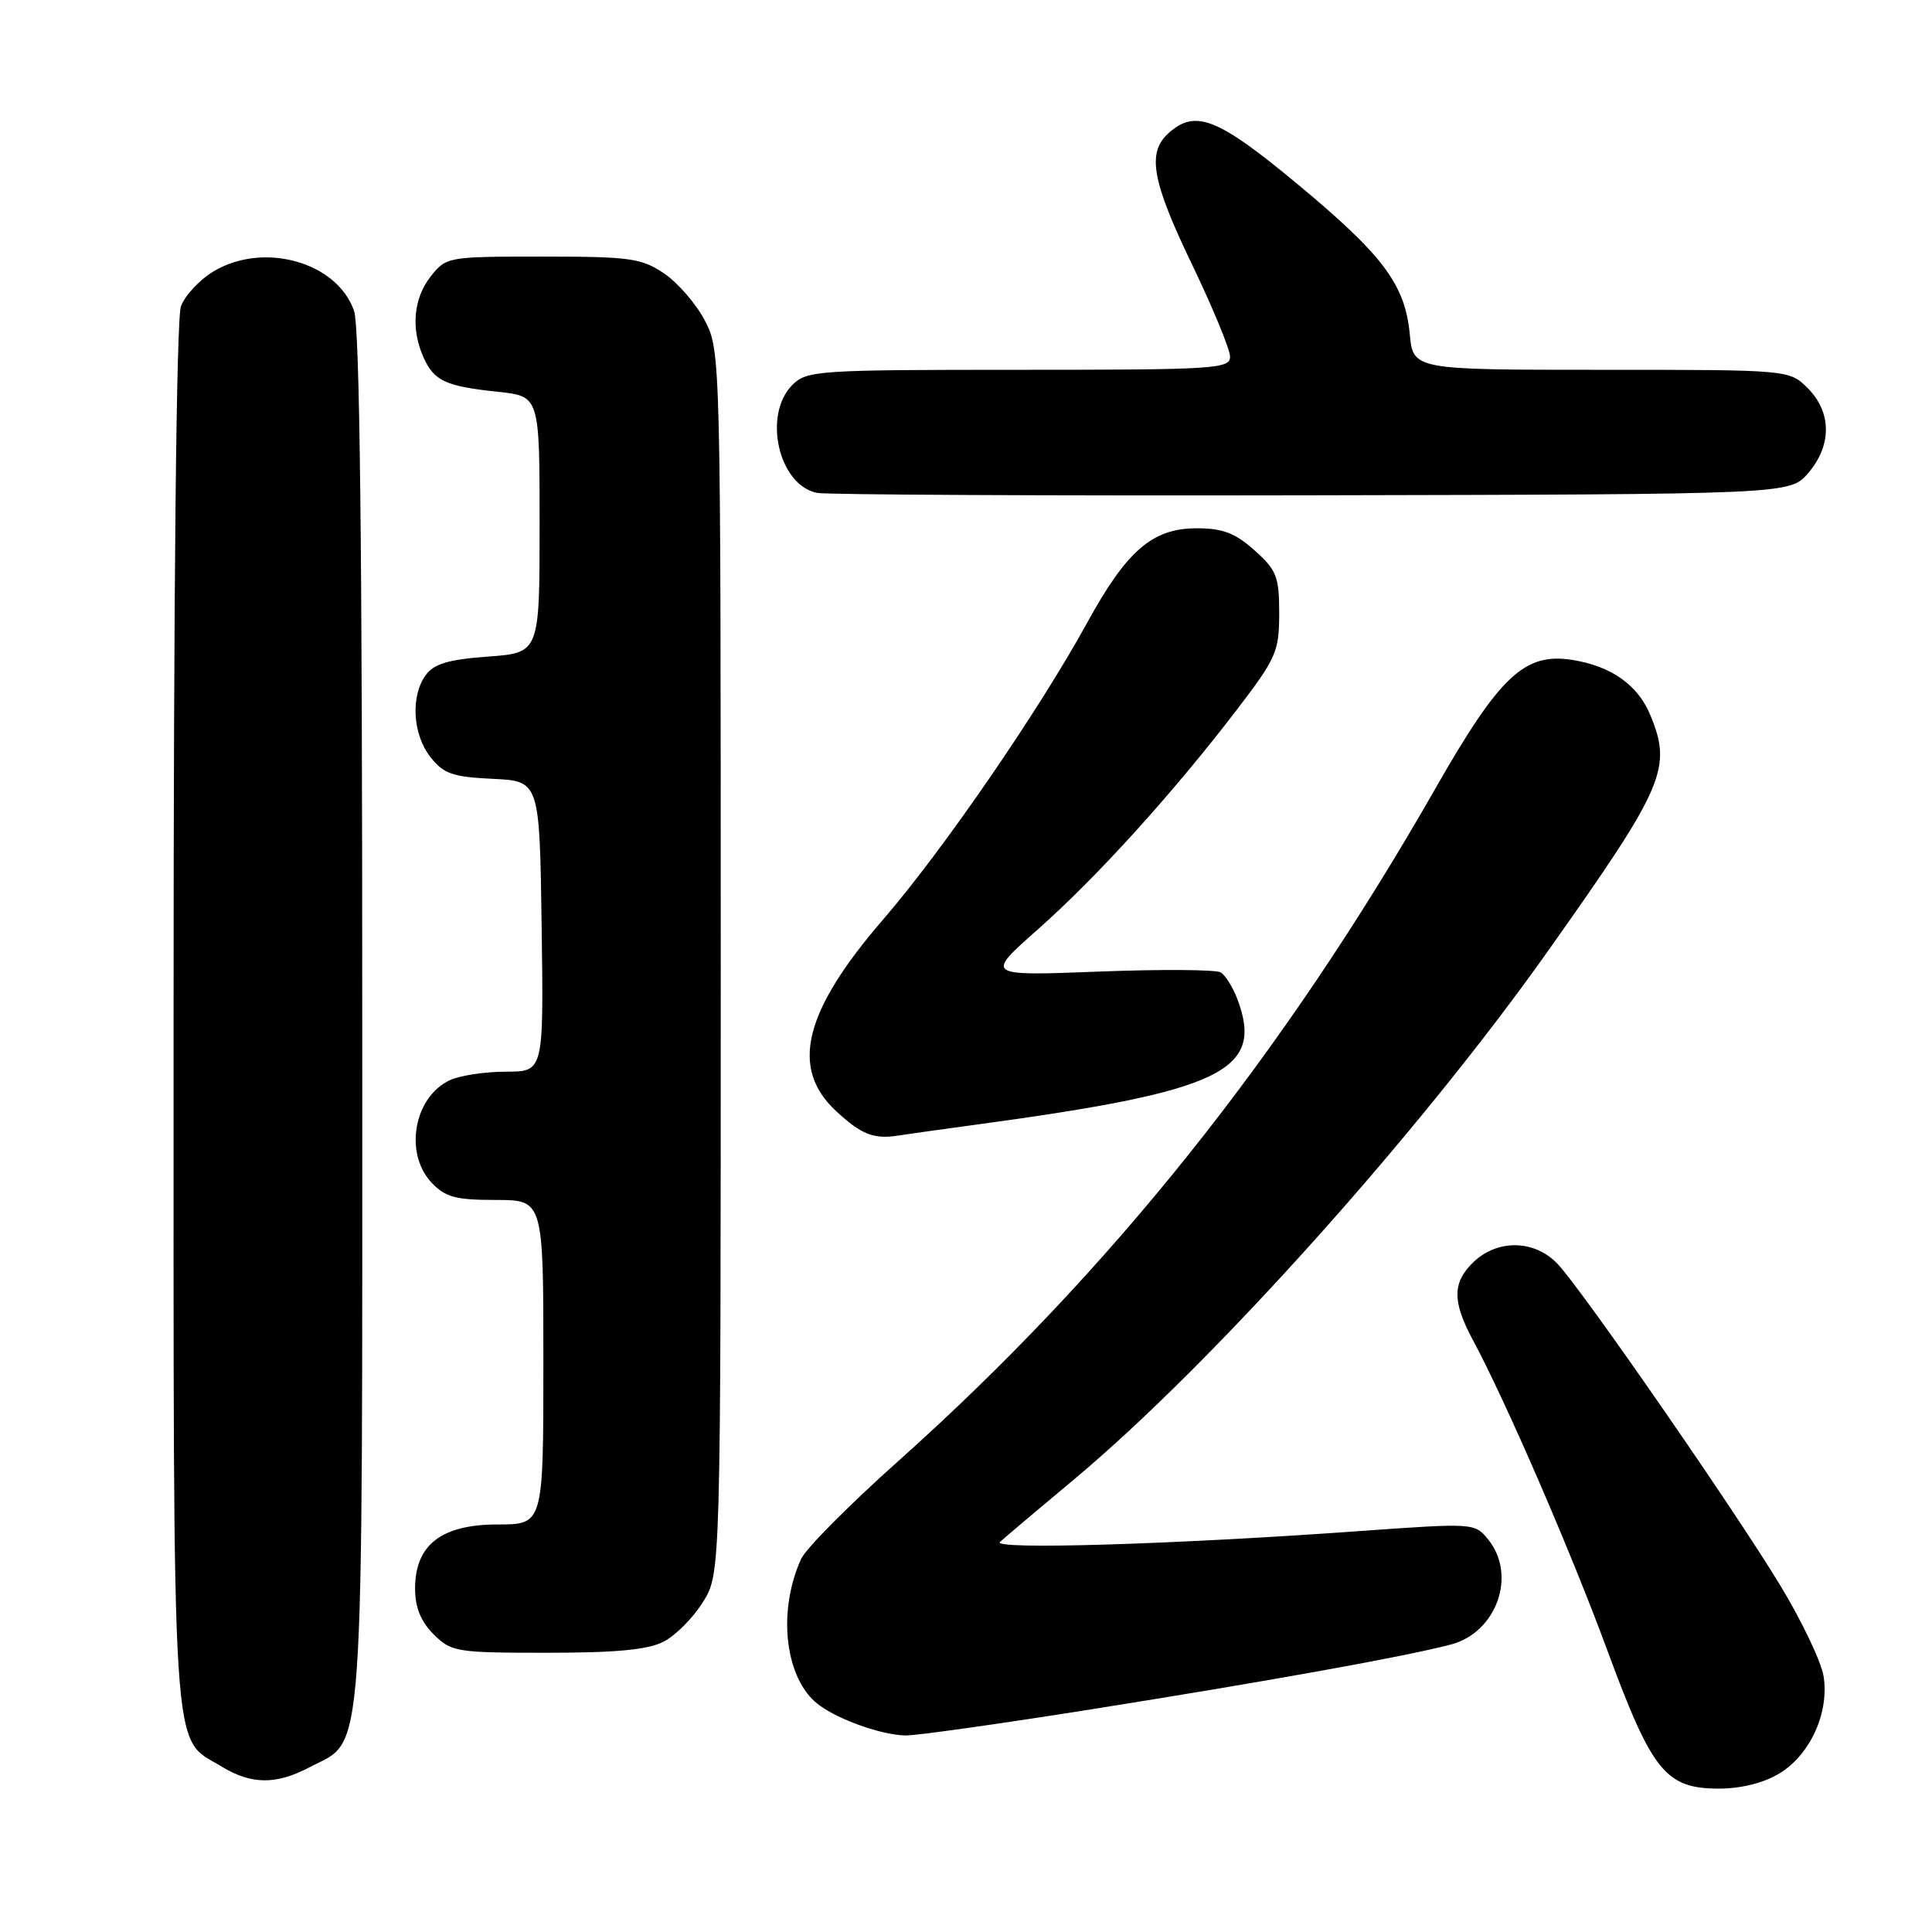 <?xml version="1.0" encoding="UTF-8" standalone="no"?>
<!DOCTYPE svg PUBLIC "-//W3C//DTD SVG 1.1//EN" "http://www.w3.org/Graphics/SVG/1.1/DTD/svg11.dtd" >
<svg xmlns="http://www.w3.org/2000/svg" xmlns:xlink="http://www.w3.org/1999/xlink" version="1.1" viewBox="0 0 256 256">
 <g >
 <path fill="currentColor"
d=" M 235.81 234.97 C 239.88 232.49 242.41 226.90 241.63 222.09 C 241.32 220.17 238.73 214.75 235.88 210.05 C 229.77 199.98 209.86 171.23 206.46 167.55 C 203.45 164.30 198.55 164.14 195.31 167.17 C 192.44 169.88 192.40 172.41 195.14 177.51 C 199.53 185.68 208.13 205.52 213.02 218.79 C 218.93 234.79 220.72 237.00 227.81 237.00 C 230.75 236.99 233.74 236.24 235.81 234.97 Z  M 41.02 234.17 C 48.41 230.27 48.00 236.11 48.00 134.90 C 48.00 72.17 47.67 43.34 46.91 41.18 C 44.65 34.68 34.84 31.97 28.23 36.00 C 26.42 37.10 24.51 39.16 23.98 40.57 C 23.37 42.16 23.00 77.60 23.00 134.61 C 23.00 235.60 22.64 229.98 29.30 234.04 C 33.30 236.48 36.55 236.52 41.02 234.17 Z  M 144.50 226.51 C 168.01 222.78 186.16 219.51 192.24 217.91 C 198.31 216.32 201.02 208.72 197.20 204.00 C 195.41 201.79 195.34 201.79 179.95 202.89 C 155.47 204.65 131.37 205.37 132.50 204.32 C 133.05 203.81 137.46 200.08 142.30 196.04 C 160.53 180.82 188.05 150.14 205.19 125.91 C 220.60 104.14 221.61 101.79 218.64 94.67 C 216.99 90.73 213.46 88.25 208.32 87.44 C 202.01 86.45 198.73 89.53 190.18 104.51 C 170.02 139.82 147.02 168.61 118.96 193.66 C 112.54 199.39 106.77 205.20 106.15 206.57 C 103.10 213.27 103.92 221.81 107.97 225.47 C 110.26 227.55 116.56 229.90 120.00 229.96 C 121.38 229.98 132.40 228.43 144.50 226.51 Z  M 87.95 217.52 C 89.52 216.71 91.86 214.35 93.15 212.27 C 95.50 208.50 95.50 208.50 95.50 127.50 C 95.50 47.32 95.48 46.46 93.41 42.50 C 92.27 40.30 89.84 37.49 88.02 36.25 C 85.01 34.21 83.53 34.00 71.92 34.00 C 59.31 34.00 59.12 34.03 57.07 36.63 C 54.77 39.56 54.42 43.62 56.14 47.40 C 57.54 50.49 59.05 51.18 66.00 51.92 C 71.50 52.50 71.50 52.50 71.50 69.50 C 71.50 86.50 71.50 86.50 64.67 87.00 C 59.44 87.38 57.50 87.96 56.42 89.44 C 54.38 92.23 54.67 97.31 57.04 100.32 C 58.77 102.53 59.98 102.95 65.29 103.20 C 71.50 103.50 71.50 103.50 71.77 122.75 C 72.04 142.00 72.04 142.00 67.07 142.00 C 64.33 142.00 61.00 142.50 59.66 143.11 C 54.87 145.29 53.50 152.77 57.17 156.69 C 59.00 158.63 60.36 159.00 65.67 159.00 C 72.00 159.00 72.00 159.00 72.00 180.50 C 72.00 202.00 72.00 202.00 65.95 202.00 C 58.48 202.00 55.00 204.70 55.00 210.50 C 55.00 212.98 55.76 214.85 57.45 216.55 C 59.80 218.89 60.46 219.00 72.50 219.00 C 81.65 219.00 85.88 218.60 87.95 217.52 Z  M 129.50 149.00 C 162.00 144.59 167.57 141.89 163.94 132.34 C 163.35 130.80 162.37 129.23 161.76 128.85 C 161.15 128.47 153.87 128.42 145.60 128.74 C 130.54 129.32 130.54 129.32 137.52 123.15 C 145.35 116.22 155.35 105.18 163.83 94.12 C 169.12 87.20 169.50 86.35 169.50 81.27 C 169.50 76.40 169.16 75.54 166.23 72.92 C 163.67 70.63 162.02 70.00 158.56 70.00 C 152.72 70.00 149.31 72.93 144.07 82.49 C 137.68 94.14 124.92 112.70 117.05 121.80 C 106.51 134.00 104.65 141.51 110.76 147.20 C 114.11 150.32 115.77 150.98 119.00 150.47 C 120.38 150.26 125.10 149.59 129.50 149.00 Z  M 239.59 62.69 C 242.74 59.03 242.72 54.63 239.55 51.45 C 237.09 49.00 237.09 49.00 212.17 49.00 C 187.25 49.00 187.25 49.00 186.80 44.25 C 186.16 37.65 183.26 33.80 171.75 24.25 C 161.33 15.61 158.37 14.45 154.83 17.65 C 151.95 20.26 152.63 23.99 157.99 35.13 C 160.73 40.83 162.98 46.29 162.99 47.25 C 163.00 48.88 161.01 49.00 135.00 49.00 C 108.33 49.00 106.90 49.10 105.00 51.00 C 101.04 54.96 103.16 64.29 108.26 65.31 C 109.49 65.56 139.00 65.70 173.84 65.63 C 237.17 65.50 237.17 65.50 239.59 62.69 Z "/>
</g>
</svg>